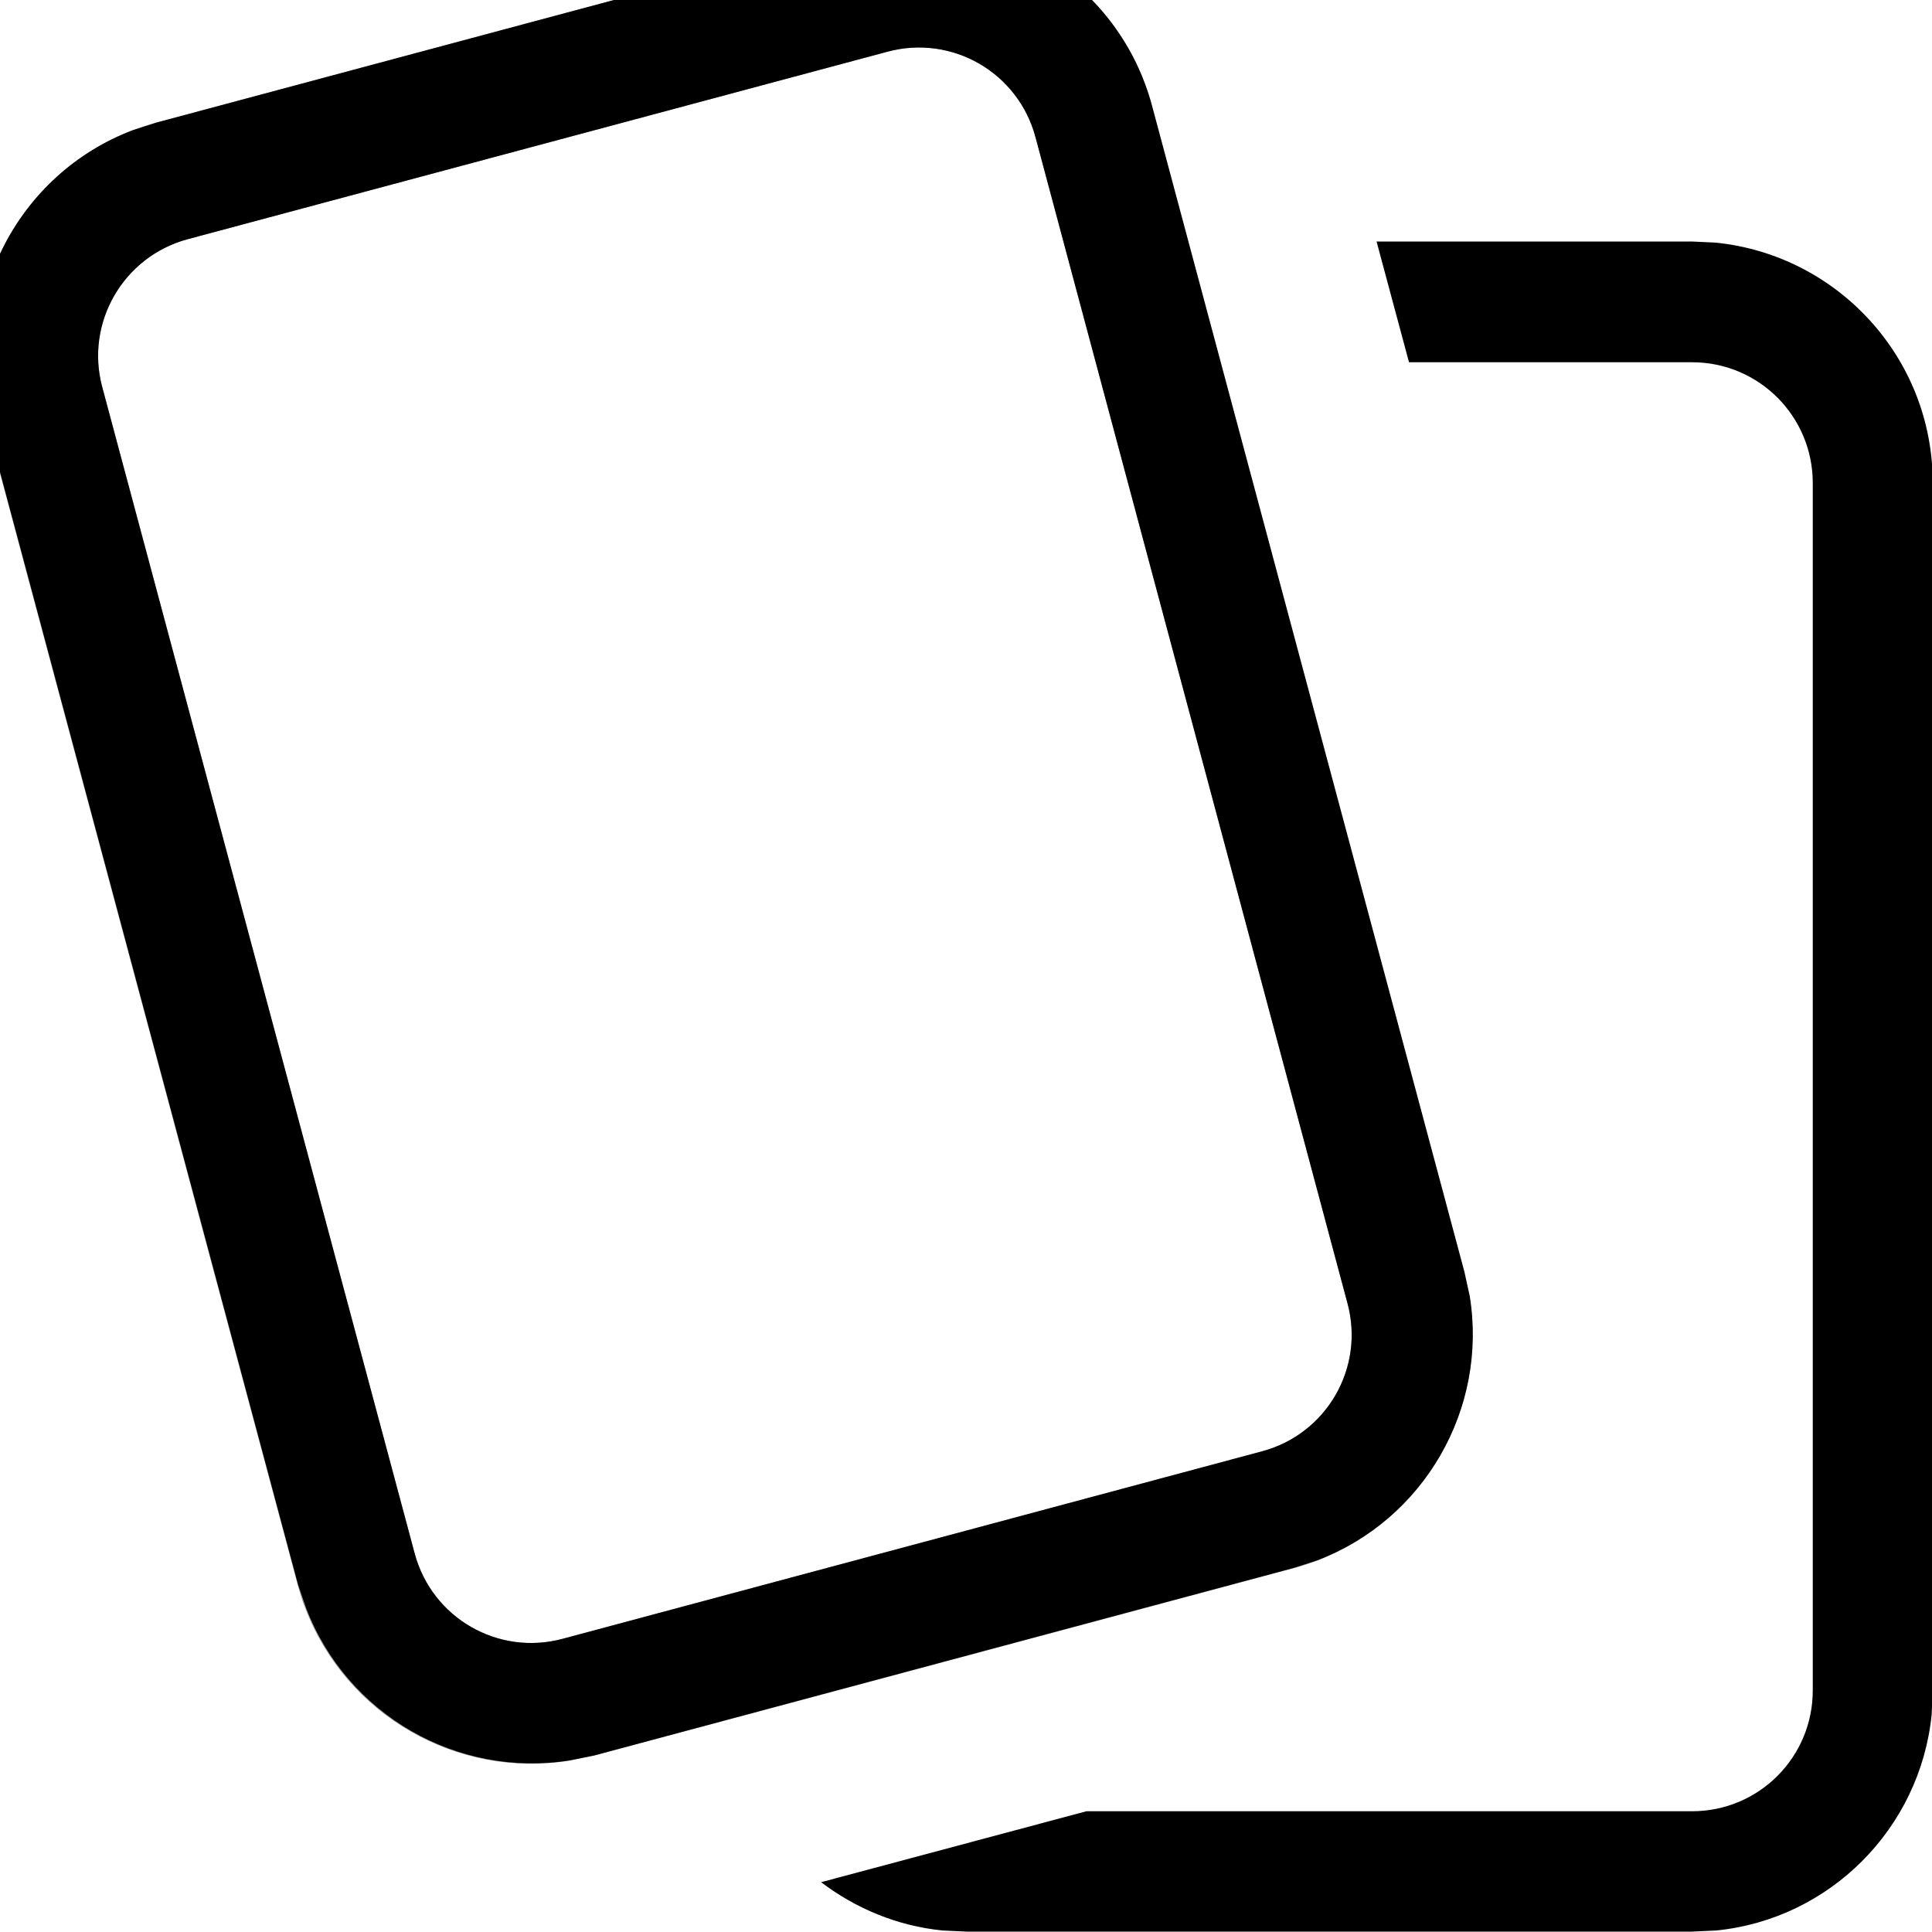 <svg xmlns="http://www.w3.org/2000/svg" viewBox="0 0 512 512"><!--! Font Awesome Pro 7.0.0 by @fontawesome - https://fontawesome.com License - https://fontawesome.com/license (Commercial License) Copyright 2025 Fonticons, Inc. --><path opacity=".4" fill="currentColor" d="M-3.8 110.9c-8.6-32 8.7-64.9 39-76.4 1.9-.7 3.9-1.4 6.2-2 61.8-16.6 123.6-33.1 185.6-49.7l6.2-1.3c32-5.2 63.4 14.6 72 46.6 27.6 103.1 55.2 206.1 82.8 309.1 .5 2.2 .9 4.3 1.4 6.4 4.9 29.9-12.1 59.2-40.4 70-2 .8-4 1.4-6.2 2-61.8 16.6-123.6 33.1-185.5 49.7-2.1 .4-4.3 .9-6.4 1.3-29.9 4.8-59.2-12.1-70-40.4-.8-1.9-1.4-4-2-6.2-27.6-103.1-55.2-206.1-82.8-309.1zm30.9-8.3l82.8 309.1c4.6 17.1 22.1 27.2 39.2 22.6l185.4-49.7c17.1-4.6 27.2-22.1 22.6-39.2L274.4 36.3c-4.6-17.1-22.1-27.2-39.2-22.6L49.7 63.4C32.7 68 22.5 85.5 27.1 102.6z"/><path fill="currentColor" d="M454.7 64.3c32.3 3.3 57.5 30.5 57.5 63.7l0 320-.3 6.5c-3.1 30.1-27 54.1-57.1 57.1l-6.5 .3-192 0-6.5-.3c-12.1-1.2-23.1-5.9-32.2-12.8l70.3-18.8 160.5 0c17.7 0 32-14.3 32-32l0-320c0-17.7-14.3-32-32-32l-75 0-8.6-32 83.5 0 6.5 .3zM233.3-18.6c32-5.2 63.4 14.6 72 46.6l82.8 309.1 1.4 6.4c4.8 29.9-12.1 59.2-40.4 70l-6.2 2-185.4 49.7-6.4 1.3c-29.9 4.8-59.2-12.1-70-40.4L79 420-3.8 110.9c-8.6-32 8.7-64.9 39-76.4l6.2-2 185.5-49.7 6.4-1.3zm41.1 54.9c-4.6-17.1-22.1-27.2-39.2-22.6L49.7 63.4C32.7 68 22.5 85.5 27.1 102.6l82.8 309.1c4.6 17.1 22.1 27.2 39.2 22.6l185.4-49.7c17.1-4.6 27.2-22.1 22.6-39.2L274.4 36.3z"/></svg>